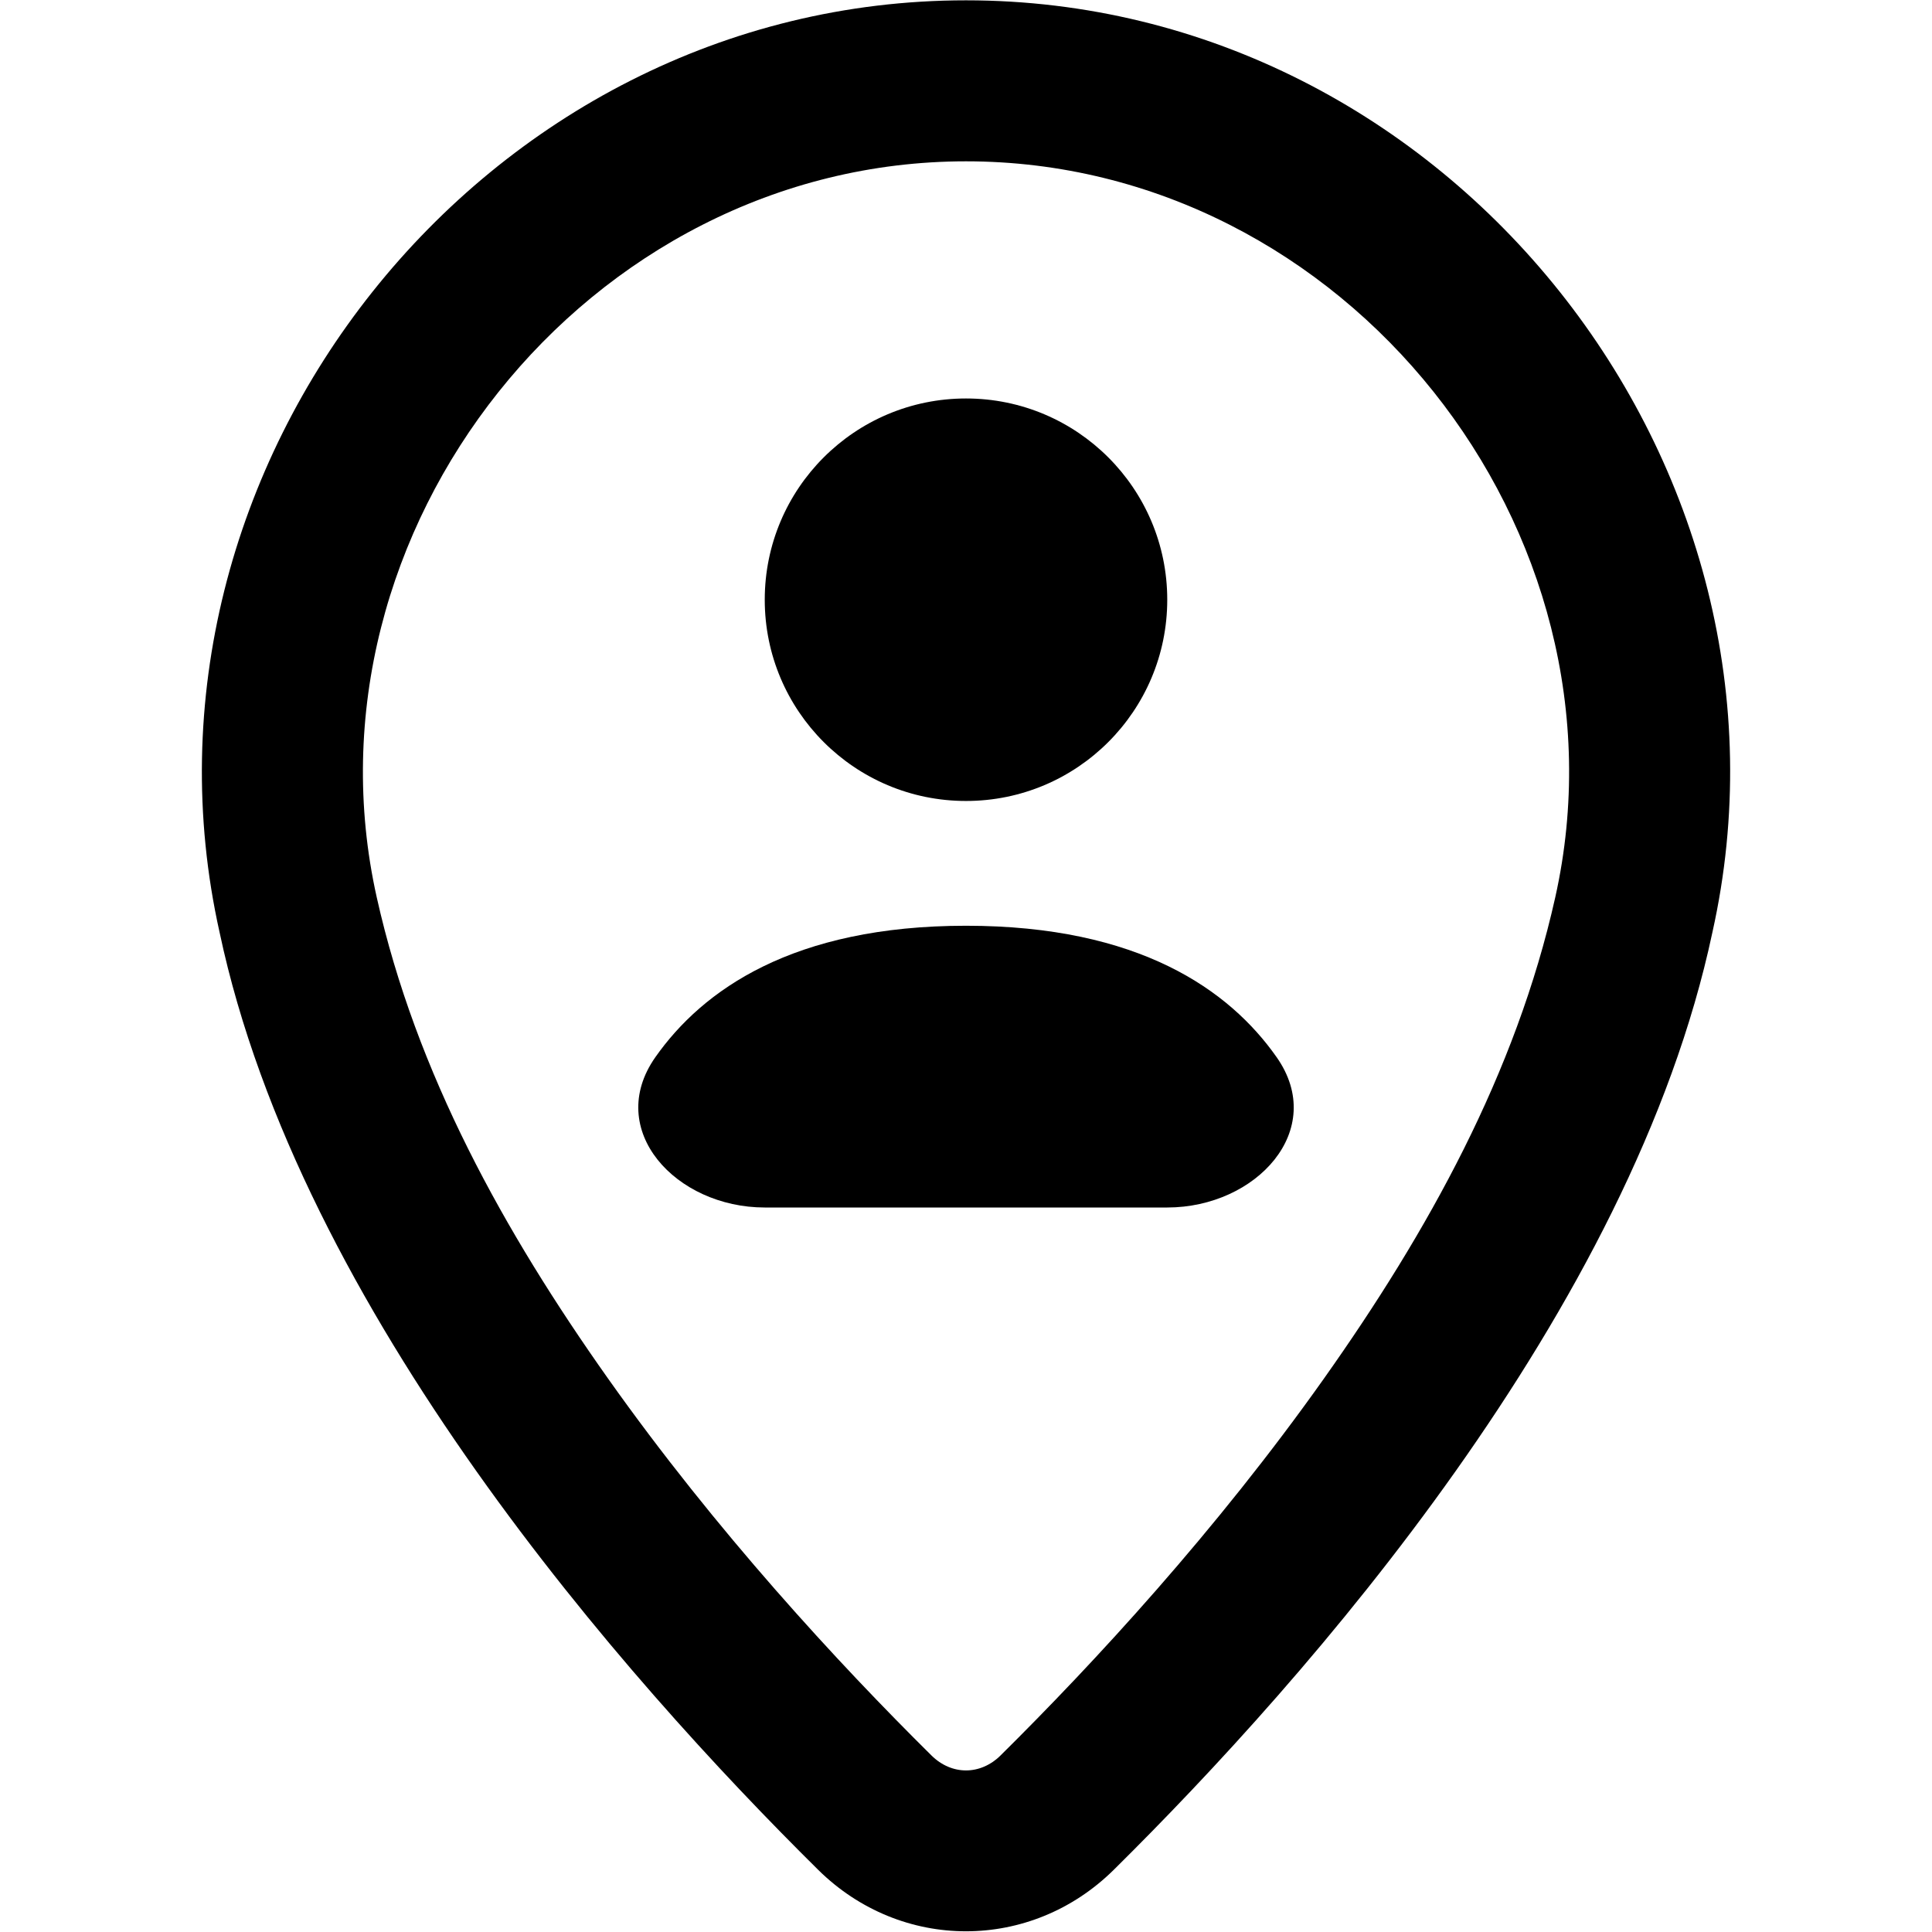 <svg fill="currentColor" stroke="none" height="100%" viewBox="0 0 24 24" width="100%" id="img" xmlns="http://www.w3.org/2000/svg"><path d="m14.5 7.45c0 1.381-1.119 2.5-2.5 2.5s-2.5-1.119-2.5-2.5 1.119-2.5 2.5-2.5 2.5 1.119 2.5 2.5z"/><path d="m8.141 13.133c-.635.904.255 1.867 1.359 1.867h5c1.105 0 1.994-.963 1.359-1.867-.586-.835-1.709-1.633-3.859-1.633-2.15 0-3.273.799-3.859 1.633z"/><path clip-rule="evenodd" d="m12 .004c6.005 0 10.565 5.785 9.272 11.578-.997 4.7-5.029 9.265-7.436 11.645-1.031 1.019-2.642 1.019-3.673 0-2.406-2.38-6.438-6.945-7.435-11.644-1.292-5.786 3.268-11.579 9.272-11.579zm7.32 11.143c1.017-4.556-2.608-9.143-7.32-9.143-4.71 0-8.336 4.593-7.32 9.143.489 2.189 1.584 4.155 2.87 5.973 1.344 1.899 2.867 3.545 4.02 4.686.251.249.609.249.86 0 1.153-1.141 2.676-2.787 4.02-4.686 1.286-1.817 2.381-3.784 2.87-5.973z" fill-rule="evenodd"/></svg>